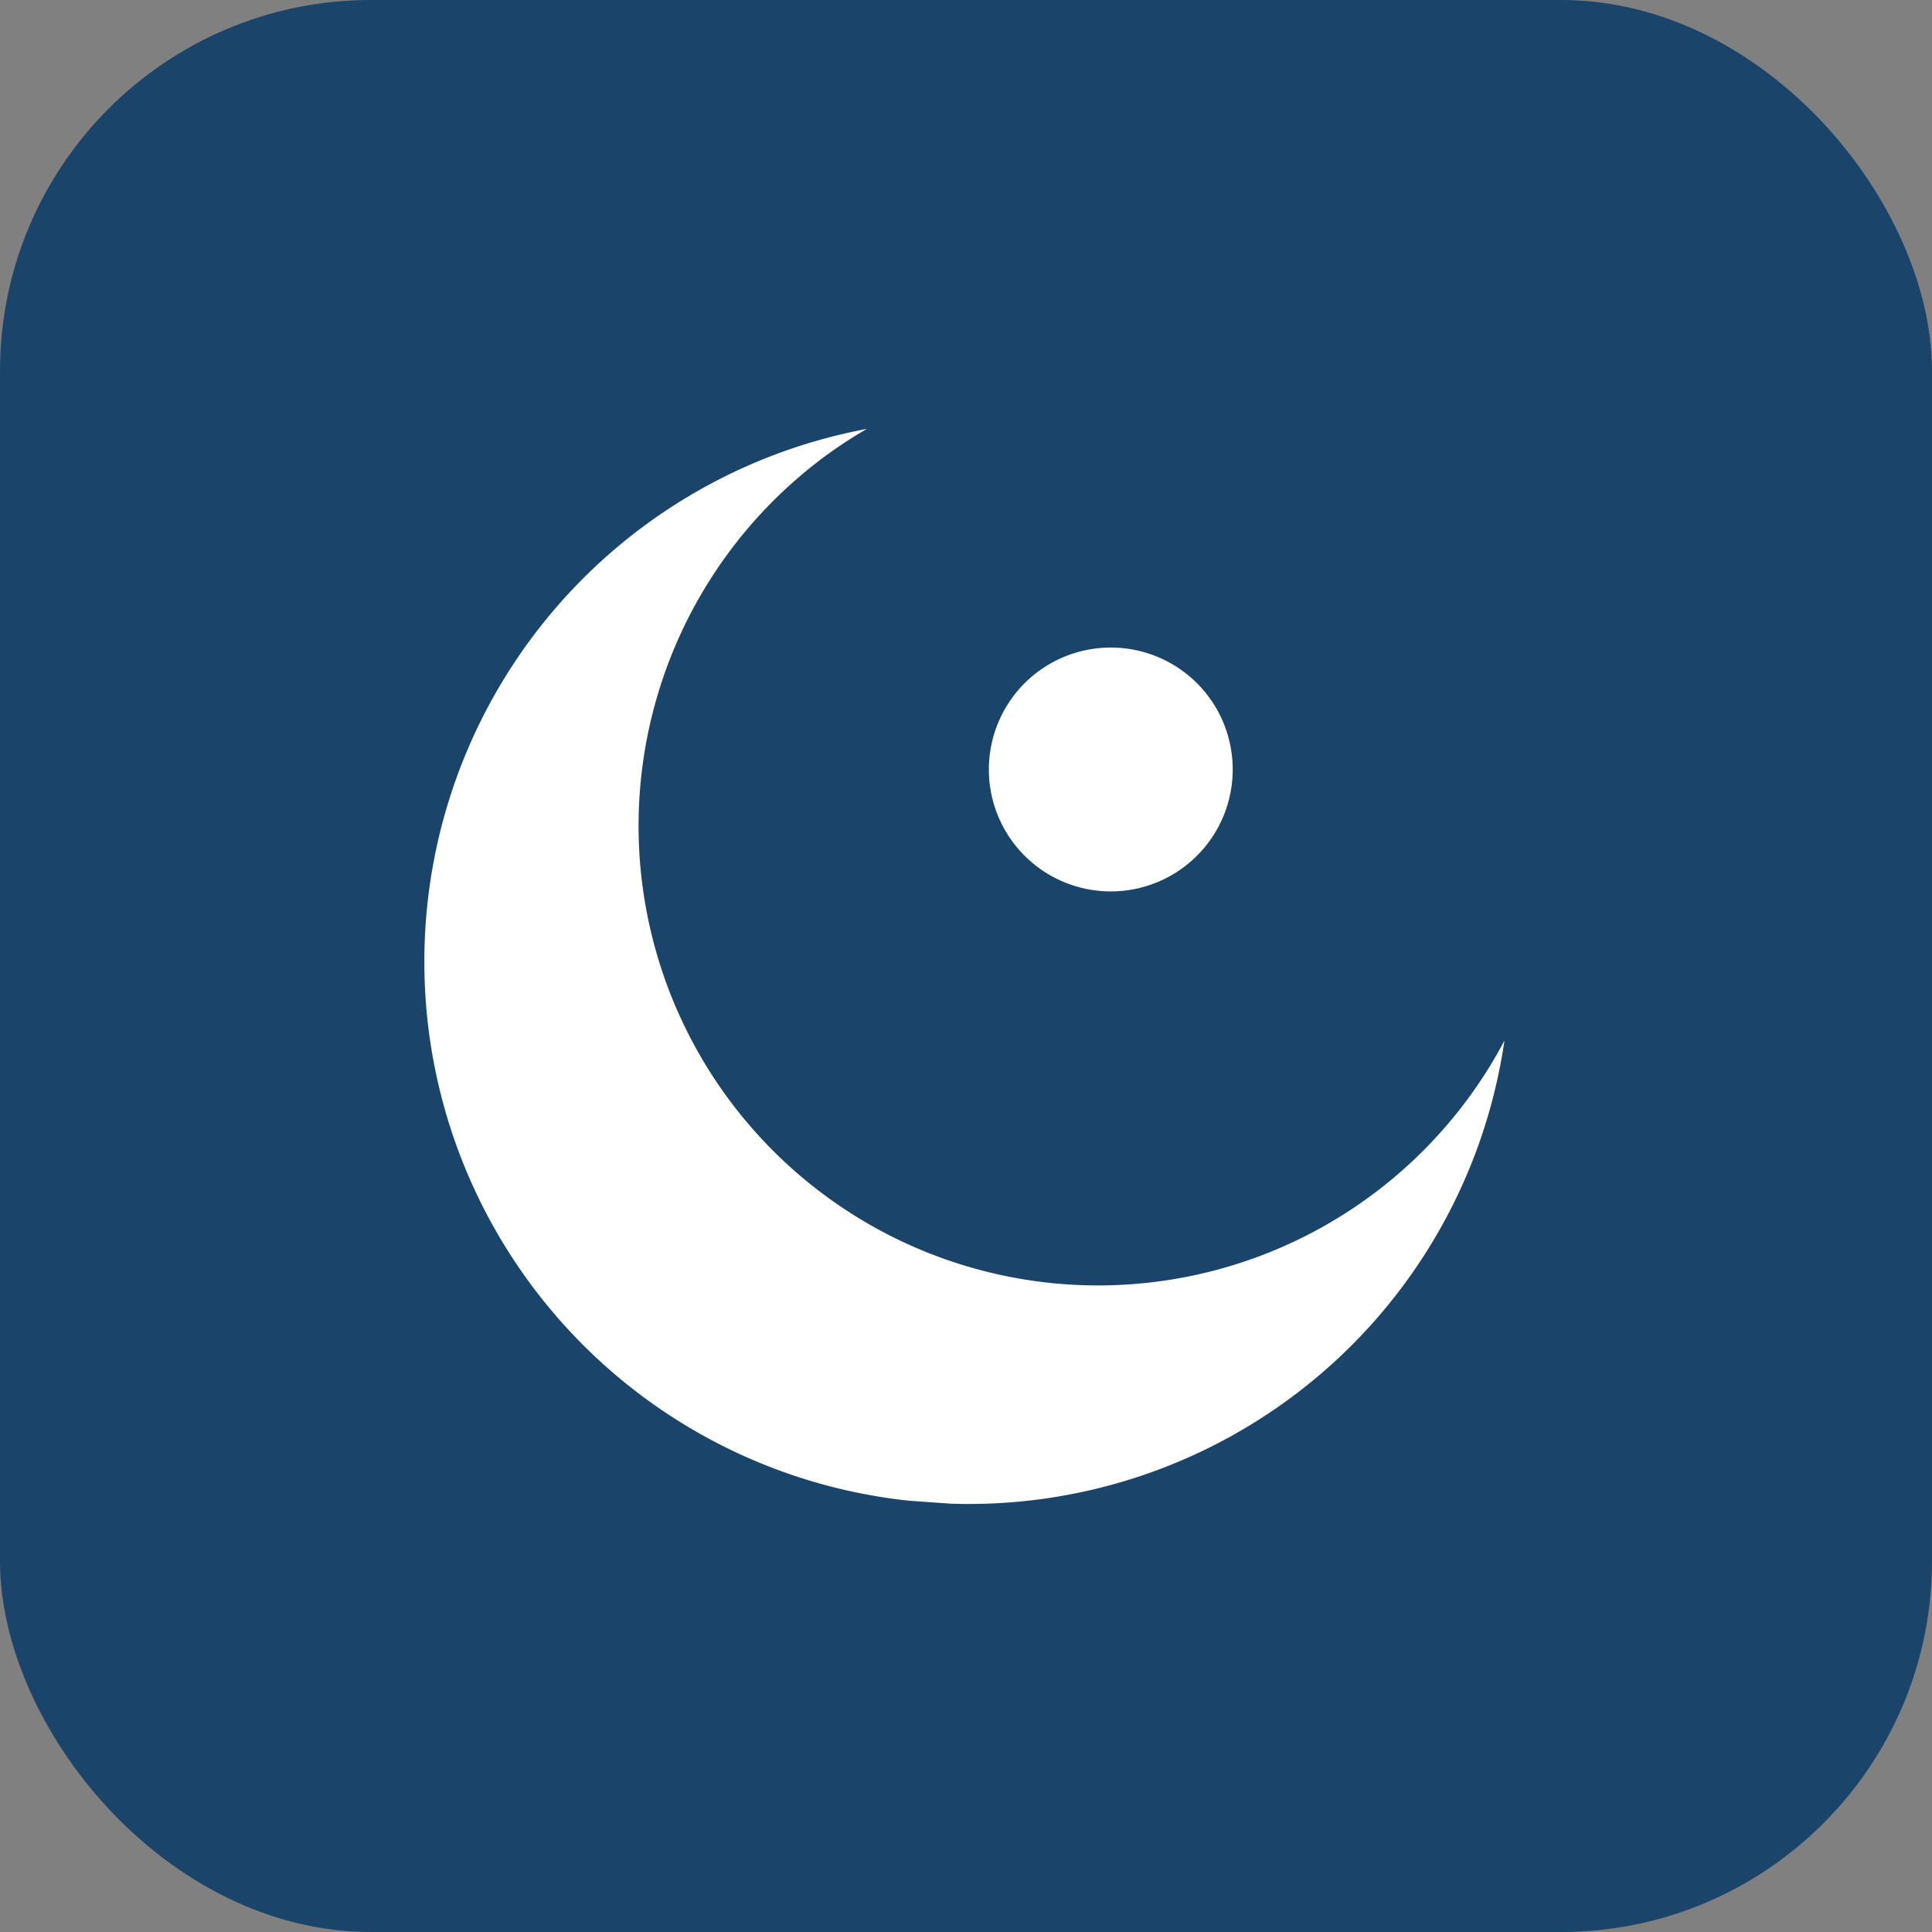 <svg id="Group_10144" data-name="Group 10144" xmlns="http://www.w3.org/2000/svg" width="500" height="500" viewBox="0 0 500 500">
  <rect x="0" y="0" width="500" height="500" fill="#808080" stroke="none"/>
  <rect id="Rectangle_216" data-name="Rectangle 216" width="500" height="500" rx="96" fill="#1a4469"/>
  <g id="Group_10139" data-name="Group 10139" transform="translate(-6.662 12.44)">
    <path id="Path_80" data-name="Path 80" d="M76.319,33.405A31.554,31.554,0,1,1,44.78,1.866,31.534,31.534,0,0,1,76.319,33.405" transform="translate(249.367 153.282)" fill="#fff"/>
    <path id="Path_87" data-name="Path 87" d="M133.724,277.392l10.735.758A140.094,140.094,0,0,0,287.75,158.3,118.933,118.933,0,1,1,105.551,12.13,115.447,115.447,0,0,1,122.746,0a140.278,140.278,0,0,0,10.978,277.392" transform="translate(108.263 98.56)" fill="#fff"/>
  </g>
</svg>
